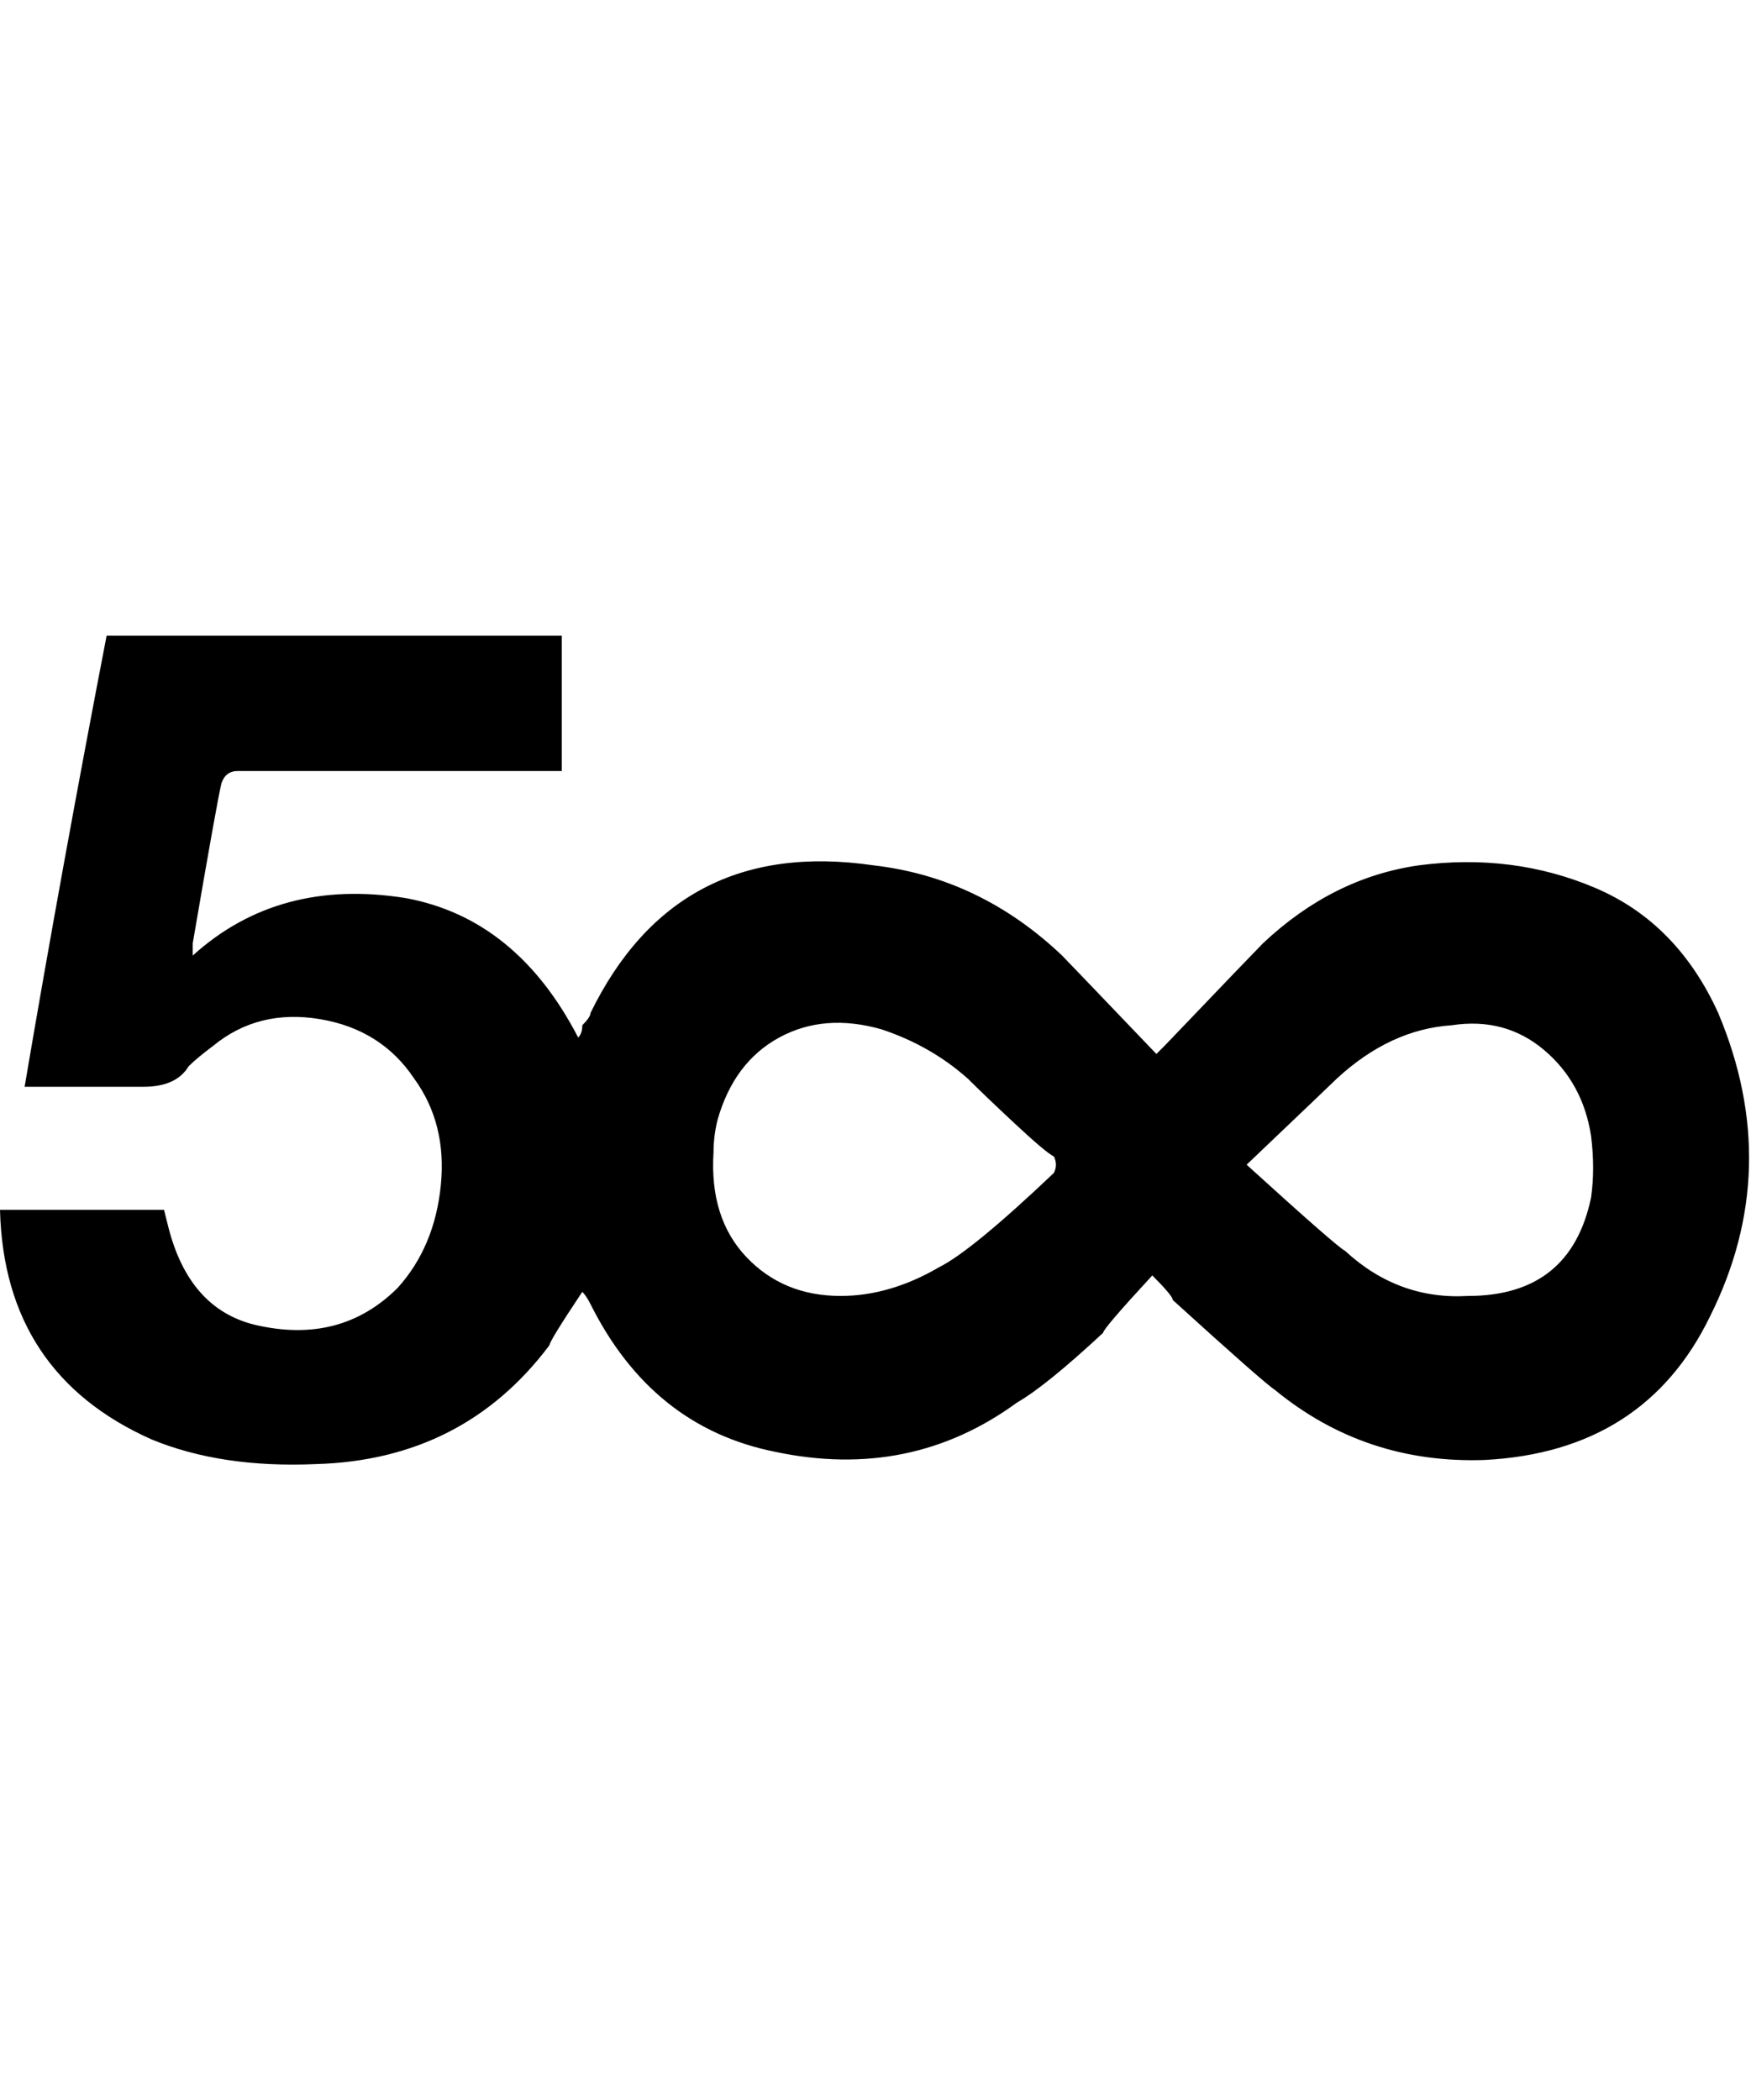 <svg xmlns="http://www.w3.org/2000/svg" viewBox="0 0 427 512"><path d="M281 311q-12 13-12 14-14 13-21 17-26 19-59 12-30-6-45-36-1-2-2-3-8 12-8 13-21 28-57 29-23 1-40-6-36-16-37-56h40l1 4q5 20 21 24 21 5 35-9 9-10 10.5-25t-6.5-26q-8-12-23-14.5t-26 6.5q-4 3-6 5-3 5-11 5h-29q9-53 20-110h111v33h-79q-3 0-4 3-1 4-7 39v3q21-19 52-14 27 5 42 34 1-1 1-3 2-2 2-3 21-43 69-36 26 3 46 22 1 1 23 24l2-2q22-23 24-25 17-16 38-19 23-3 43 5.5t30 30.5q16 38-2 74-16 33-55 35-29 1-51-17-3-2-25-22 0-1-5-6zm-76 5q12 0 24-7 8-4 28-23 1-2 0-4-2-1-9.5-8t-11.5-11q-9-8-21-12-14-4-25 2t-15 20q-1 4-1 8-1 16 8 25.5t23 9.5zm99-32q22 20 24 21 13 12 30 11 25 0 30-24 1-7 0-15-2-13-11.5-21t-22.5-6q-15 1-28 13-1 1-22 21z"/></svg>
